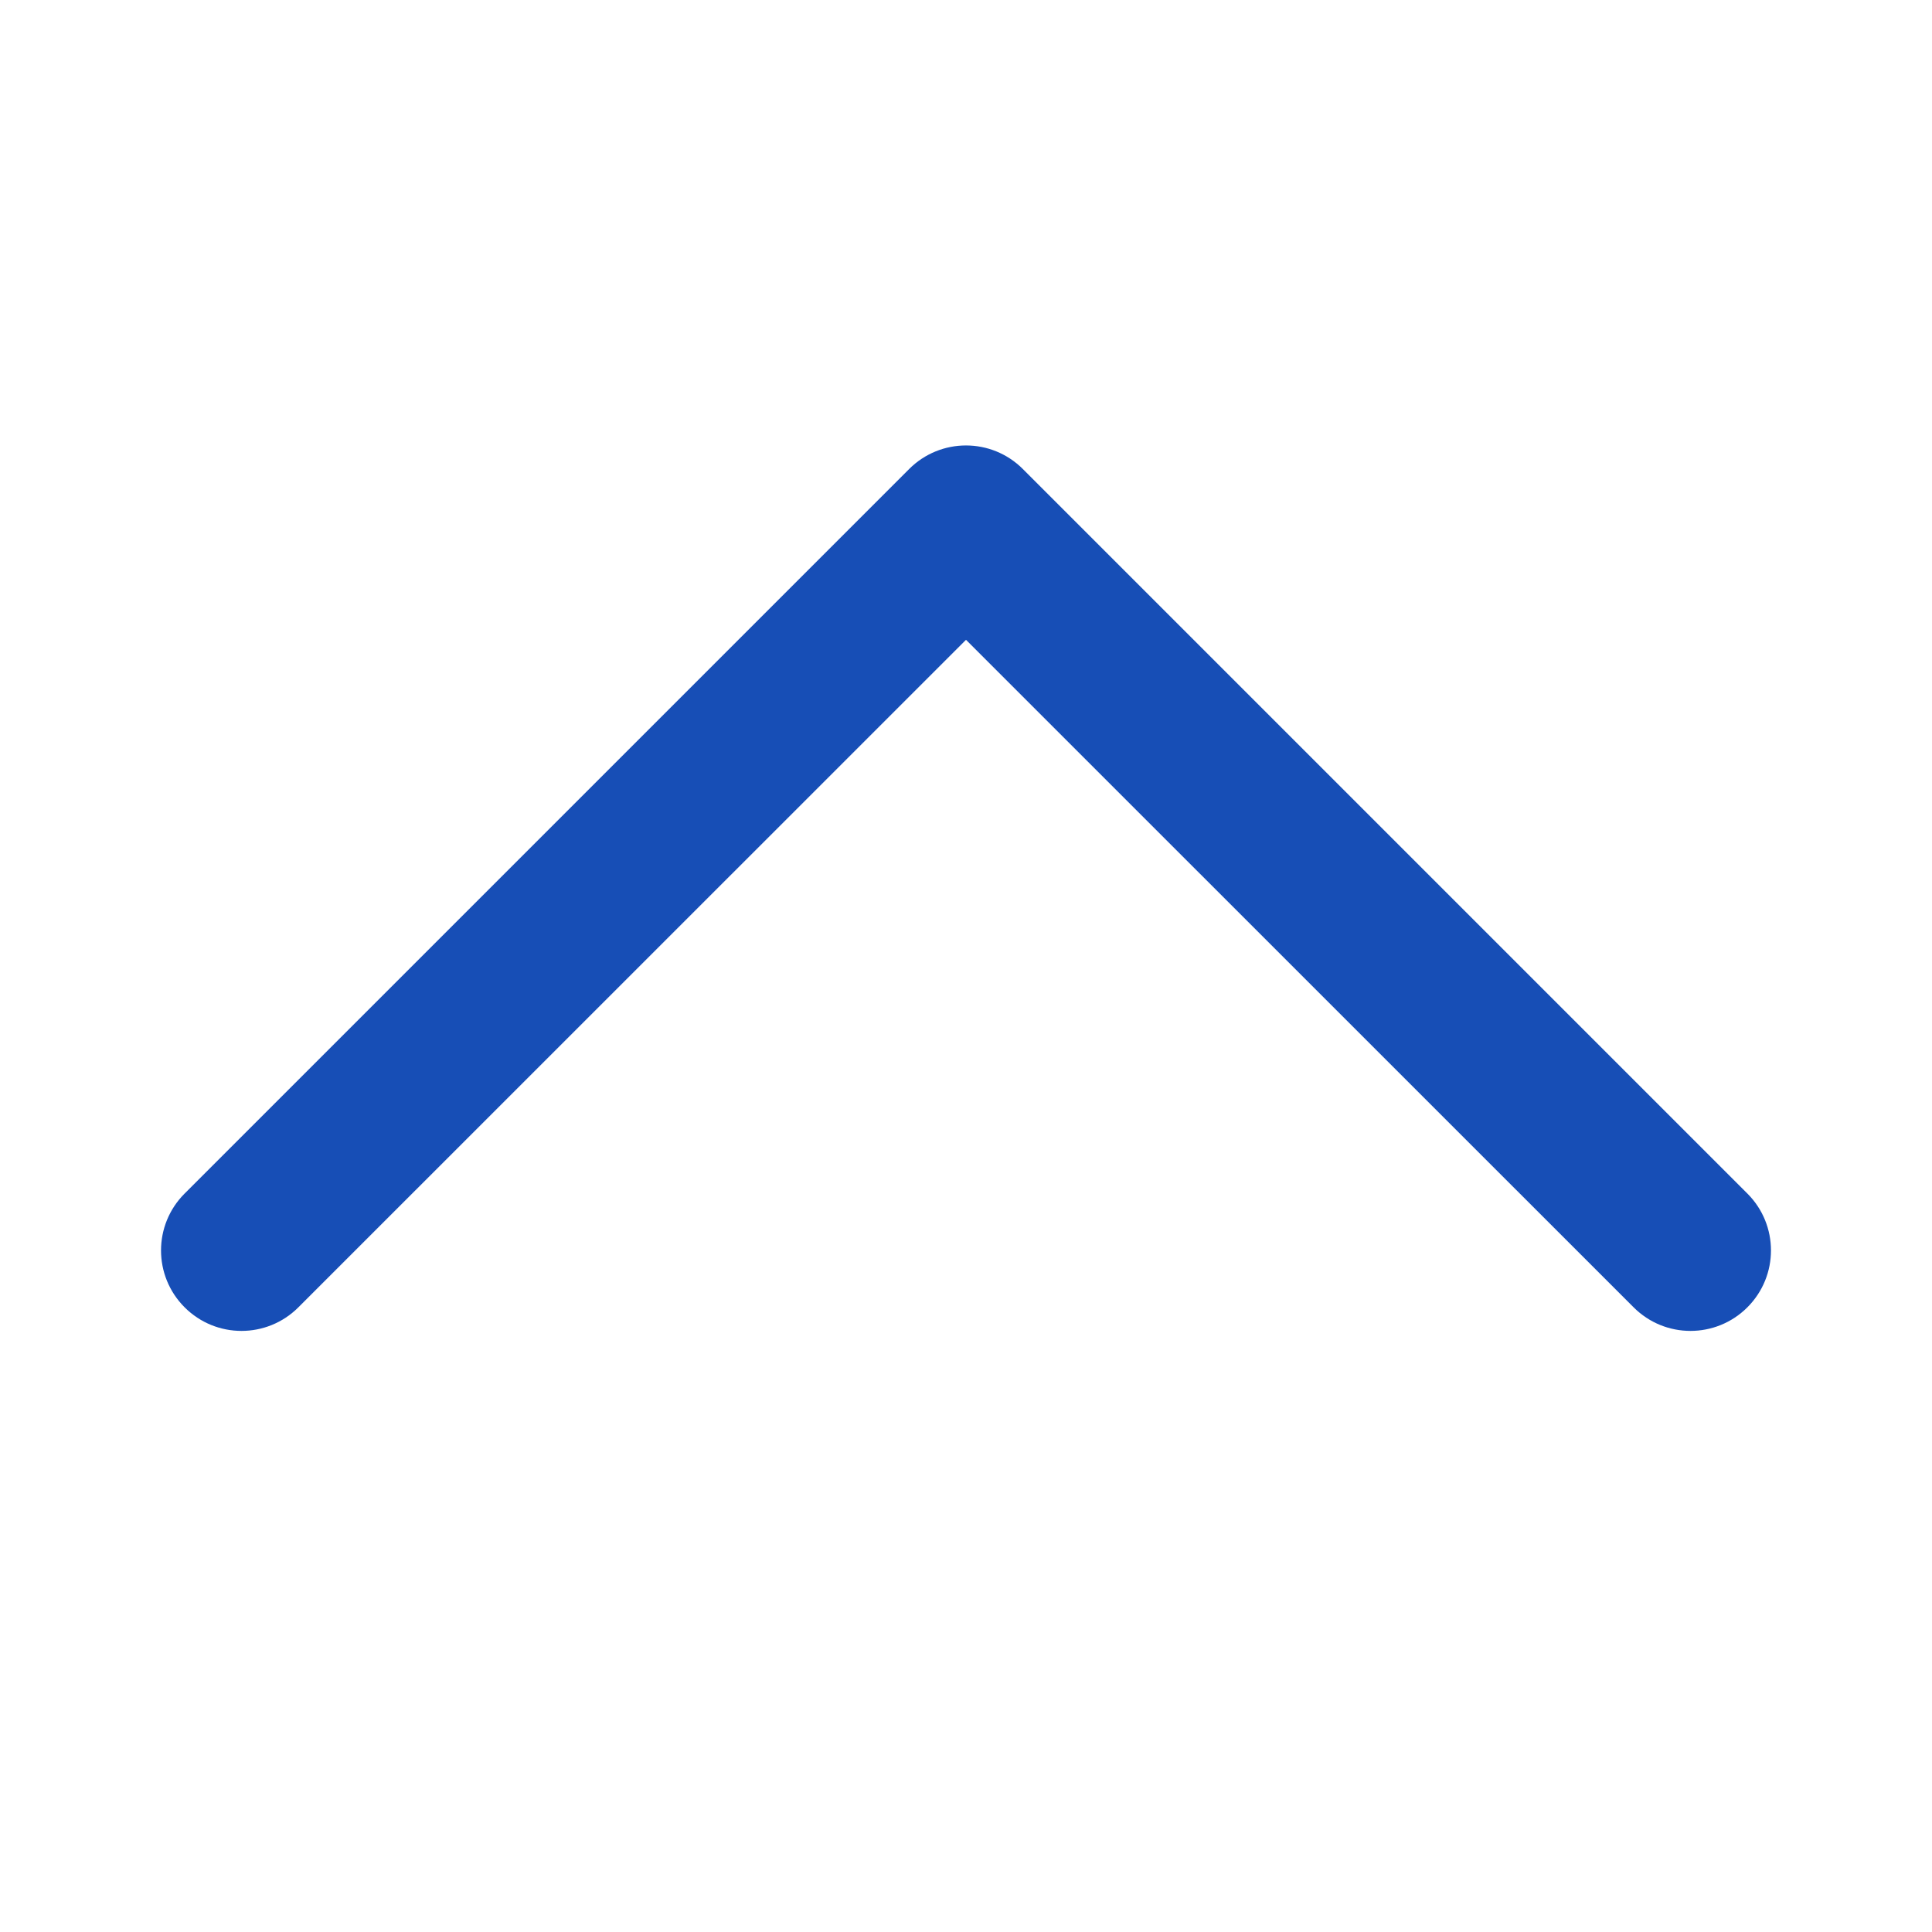 <?xml version="1.0" encoding="UTF-8"?>
<svg width="18px" height="18px" viewBox="0 0 18 18" version="1.1" xmlns="http://www.w3.org/2000/svg" xmlns:xlink="http://www.w3.org/1999/xlink">
    <title>0CB6E75A-4D8E-4B18-905F-F997902A1185</title>
    <defs>
        <path d="M15.22,4.37 C15.513,4.077 15.987,4.077 16.28,4.37 C16.573,4.663 16.573,5.137 16.28,5.43 L9.53,12.18 C9.237,12.473 8.763,12.473 8.47,12.18 L1.72,5.43 C1.427,5.137 1.427,4.663 1.72,4.37 C2.013,4.077 2.487,4.077 2.78,4.37 L9,10.589 L15.22,4.37 Z" id="path-1"></path>
    </defs>
    <g id="Attributes" stroke="none" stroke-width="1" fill="none" fill-rule="evenodd">
        <g id="Attrs---name---edit-rule---hierarchy" transform="translate(-198, -469)">
            <g id="form" transform="translate(136, 157)">
                <g id="attr-list---sortable" transform="translate(24, 174)">
                    <g id="attr-list/val-row-C" transform="translate(29, 126)">
                        <g id="Up-18" transform="translate(9, 12)">
                            <mask id="mask-2" fill="white">
                                <use xlink:href="#path-1"></use>
                            </mask>
                            <use id="Icon" fill="#174EB6" fill-rule="nonzero" transform="translate(9, 8.275) scale(1, -1) translate(-9, -8.275) " xlink:href="#path-1"></use>
                        </g>
                    </g>
                </g>
            </g>
        </g>
    </g>
</svg>